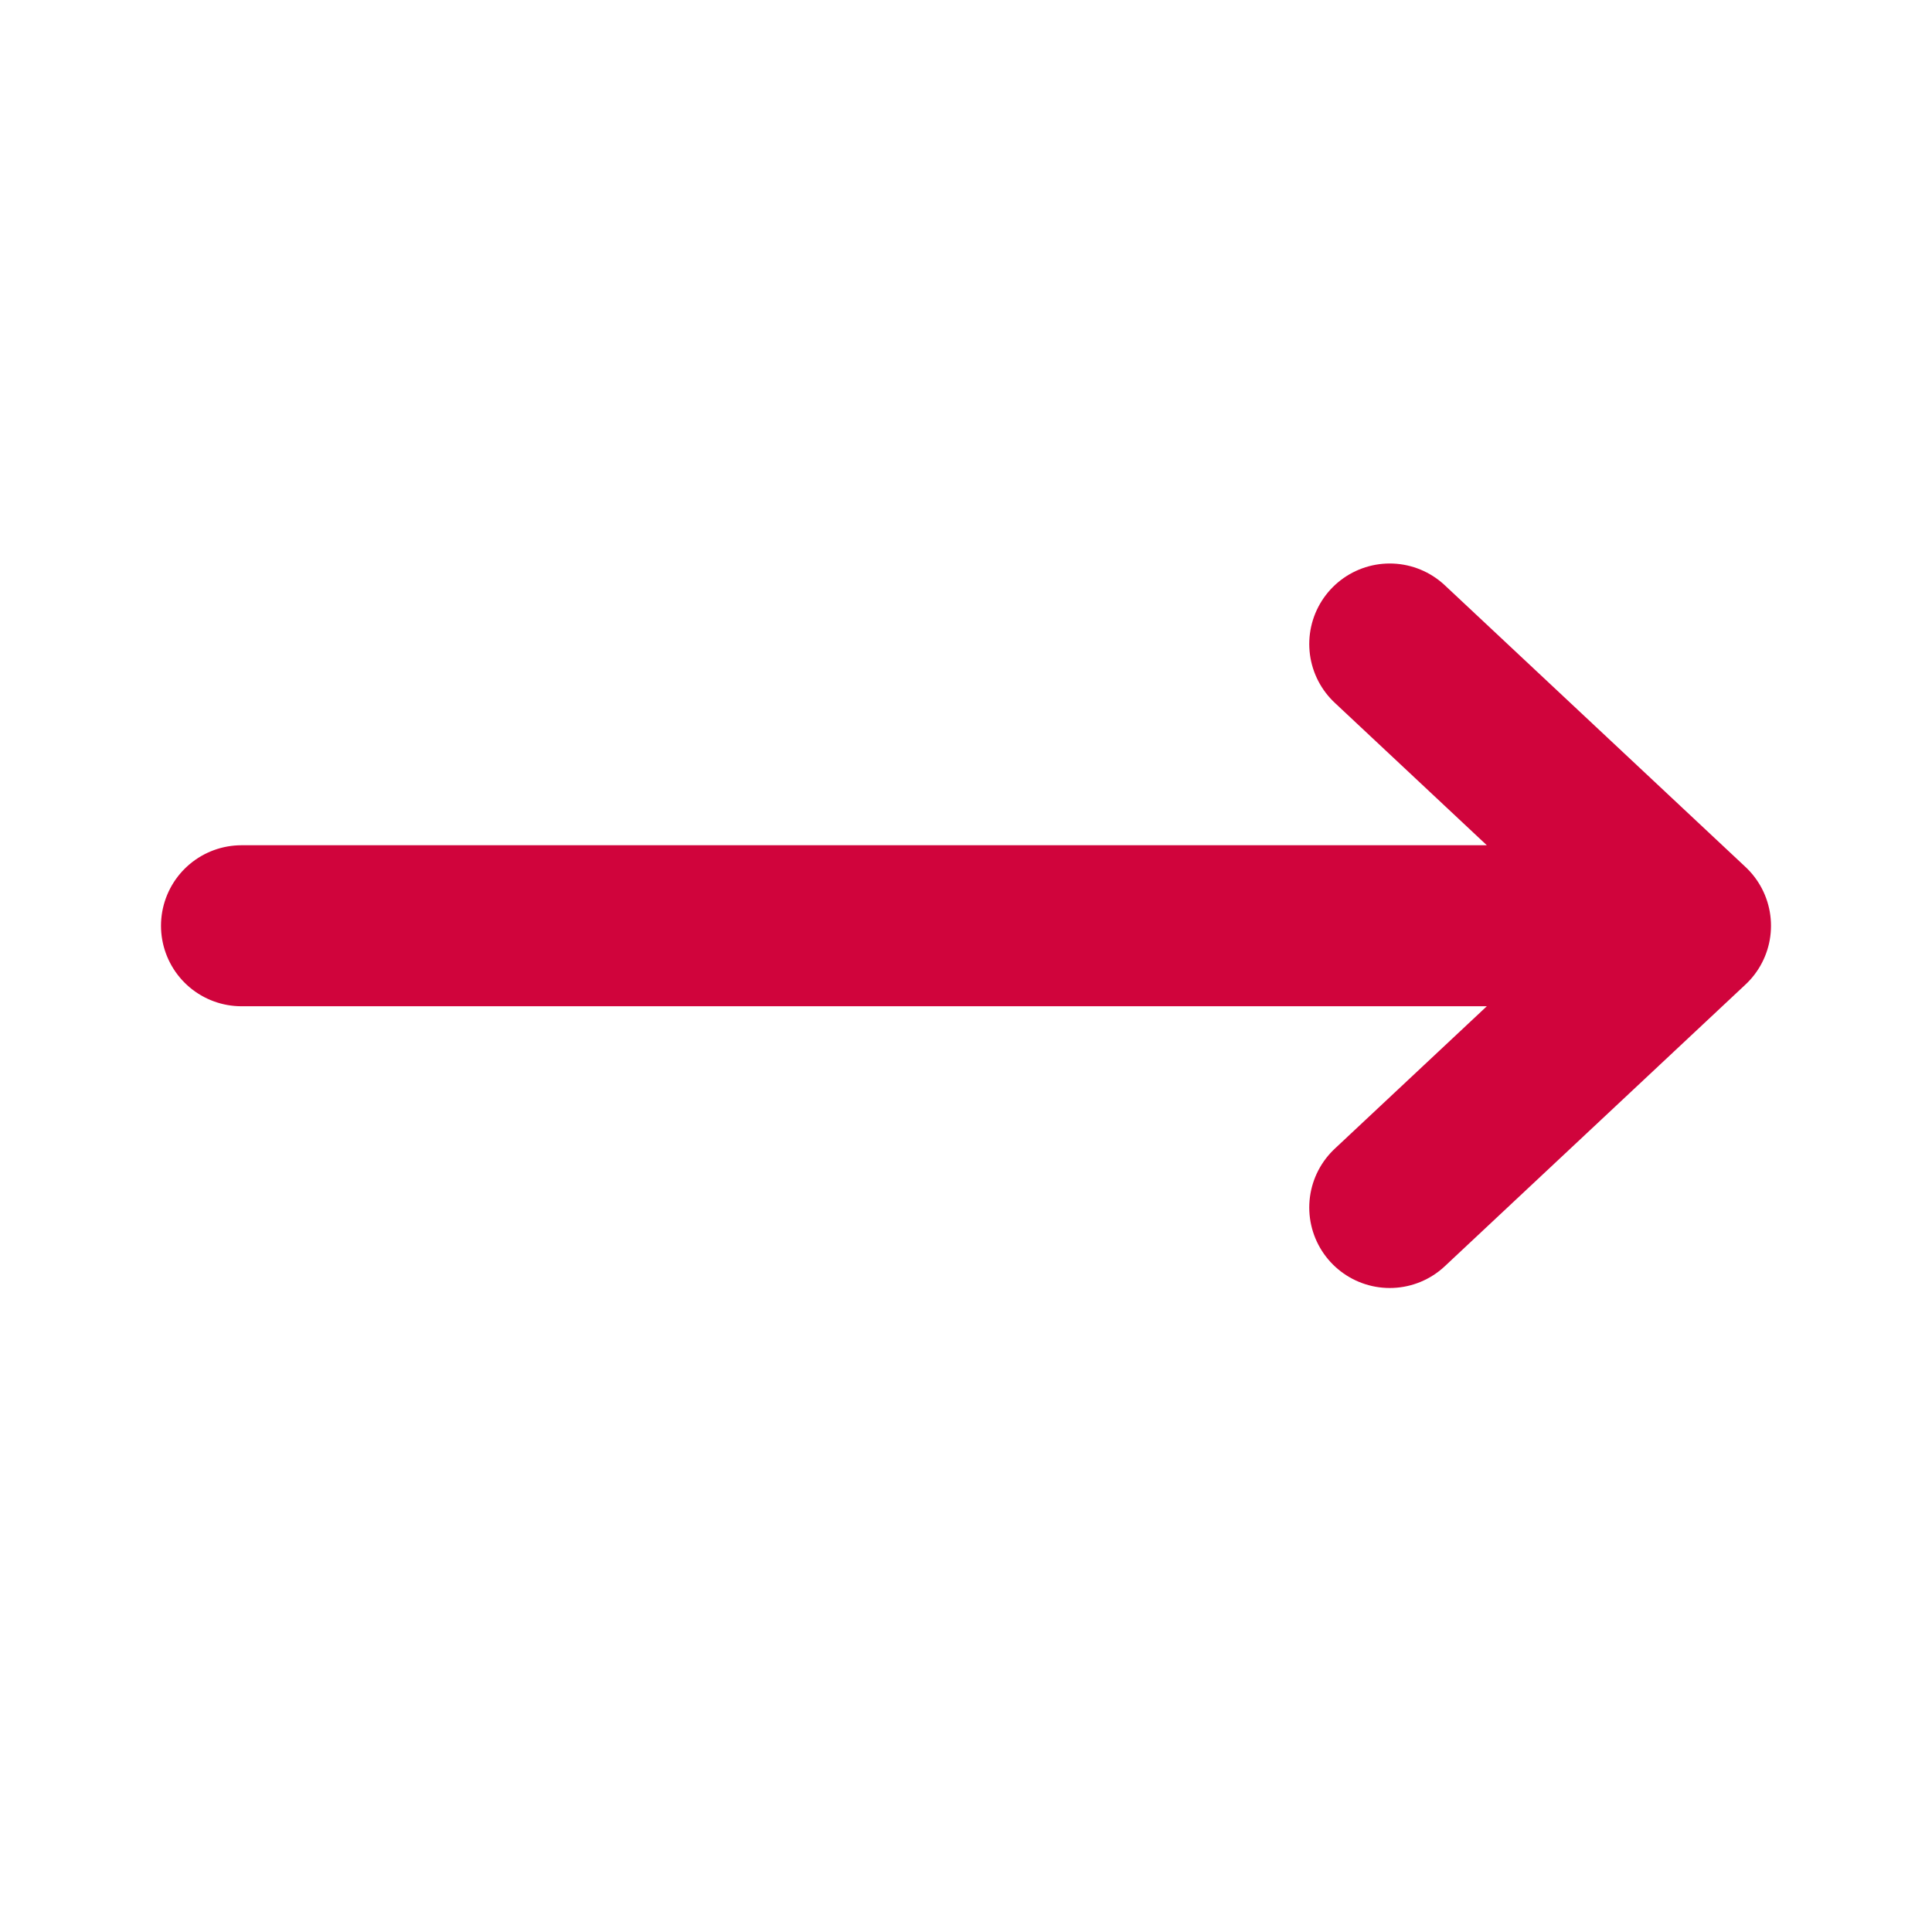 <svg width="24" height="24" viewBox="0 0 24 24" fill="none" xmlns="http://www.w3.org/2000/svg">
<path d="M3 11.5H21M21 11.5L17.264 8M21 11.5L17.264 15" stroke="#D0043C" stroke-width="2" stroke-linecap="round" stroke-linejoin="round"/>
</svg>
